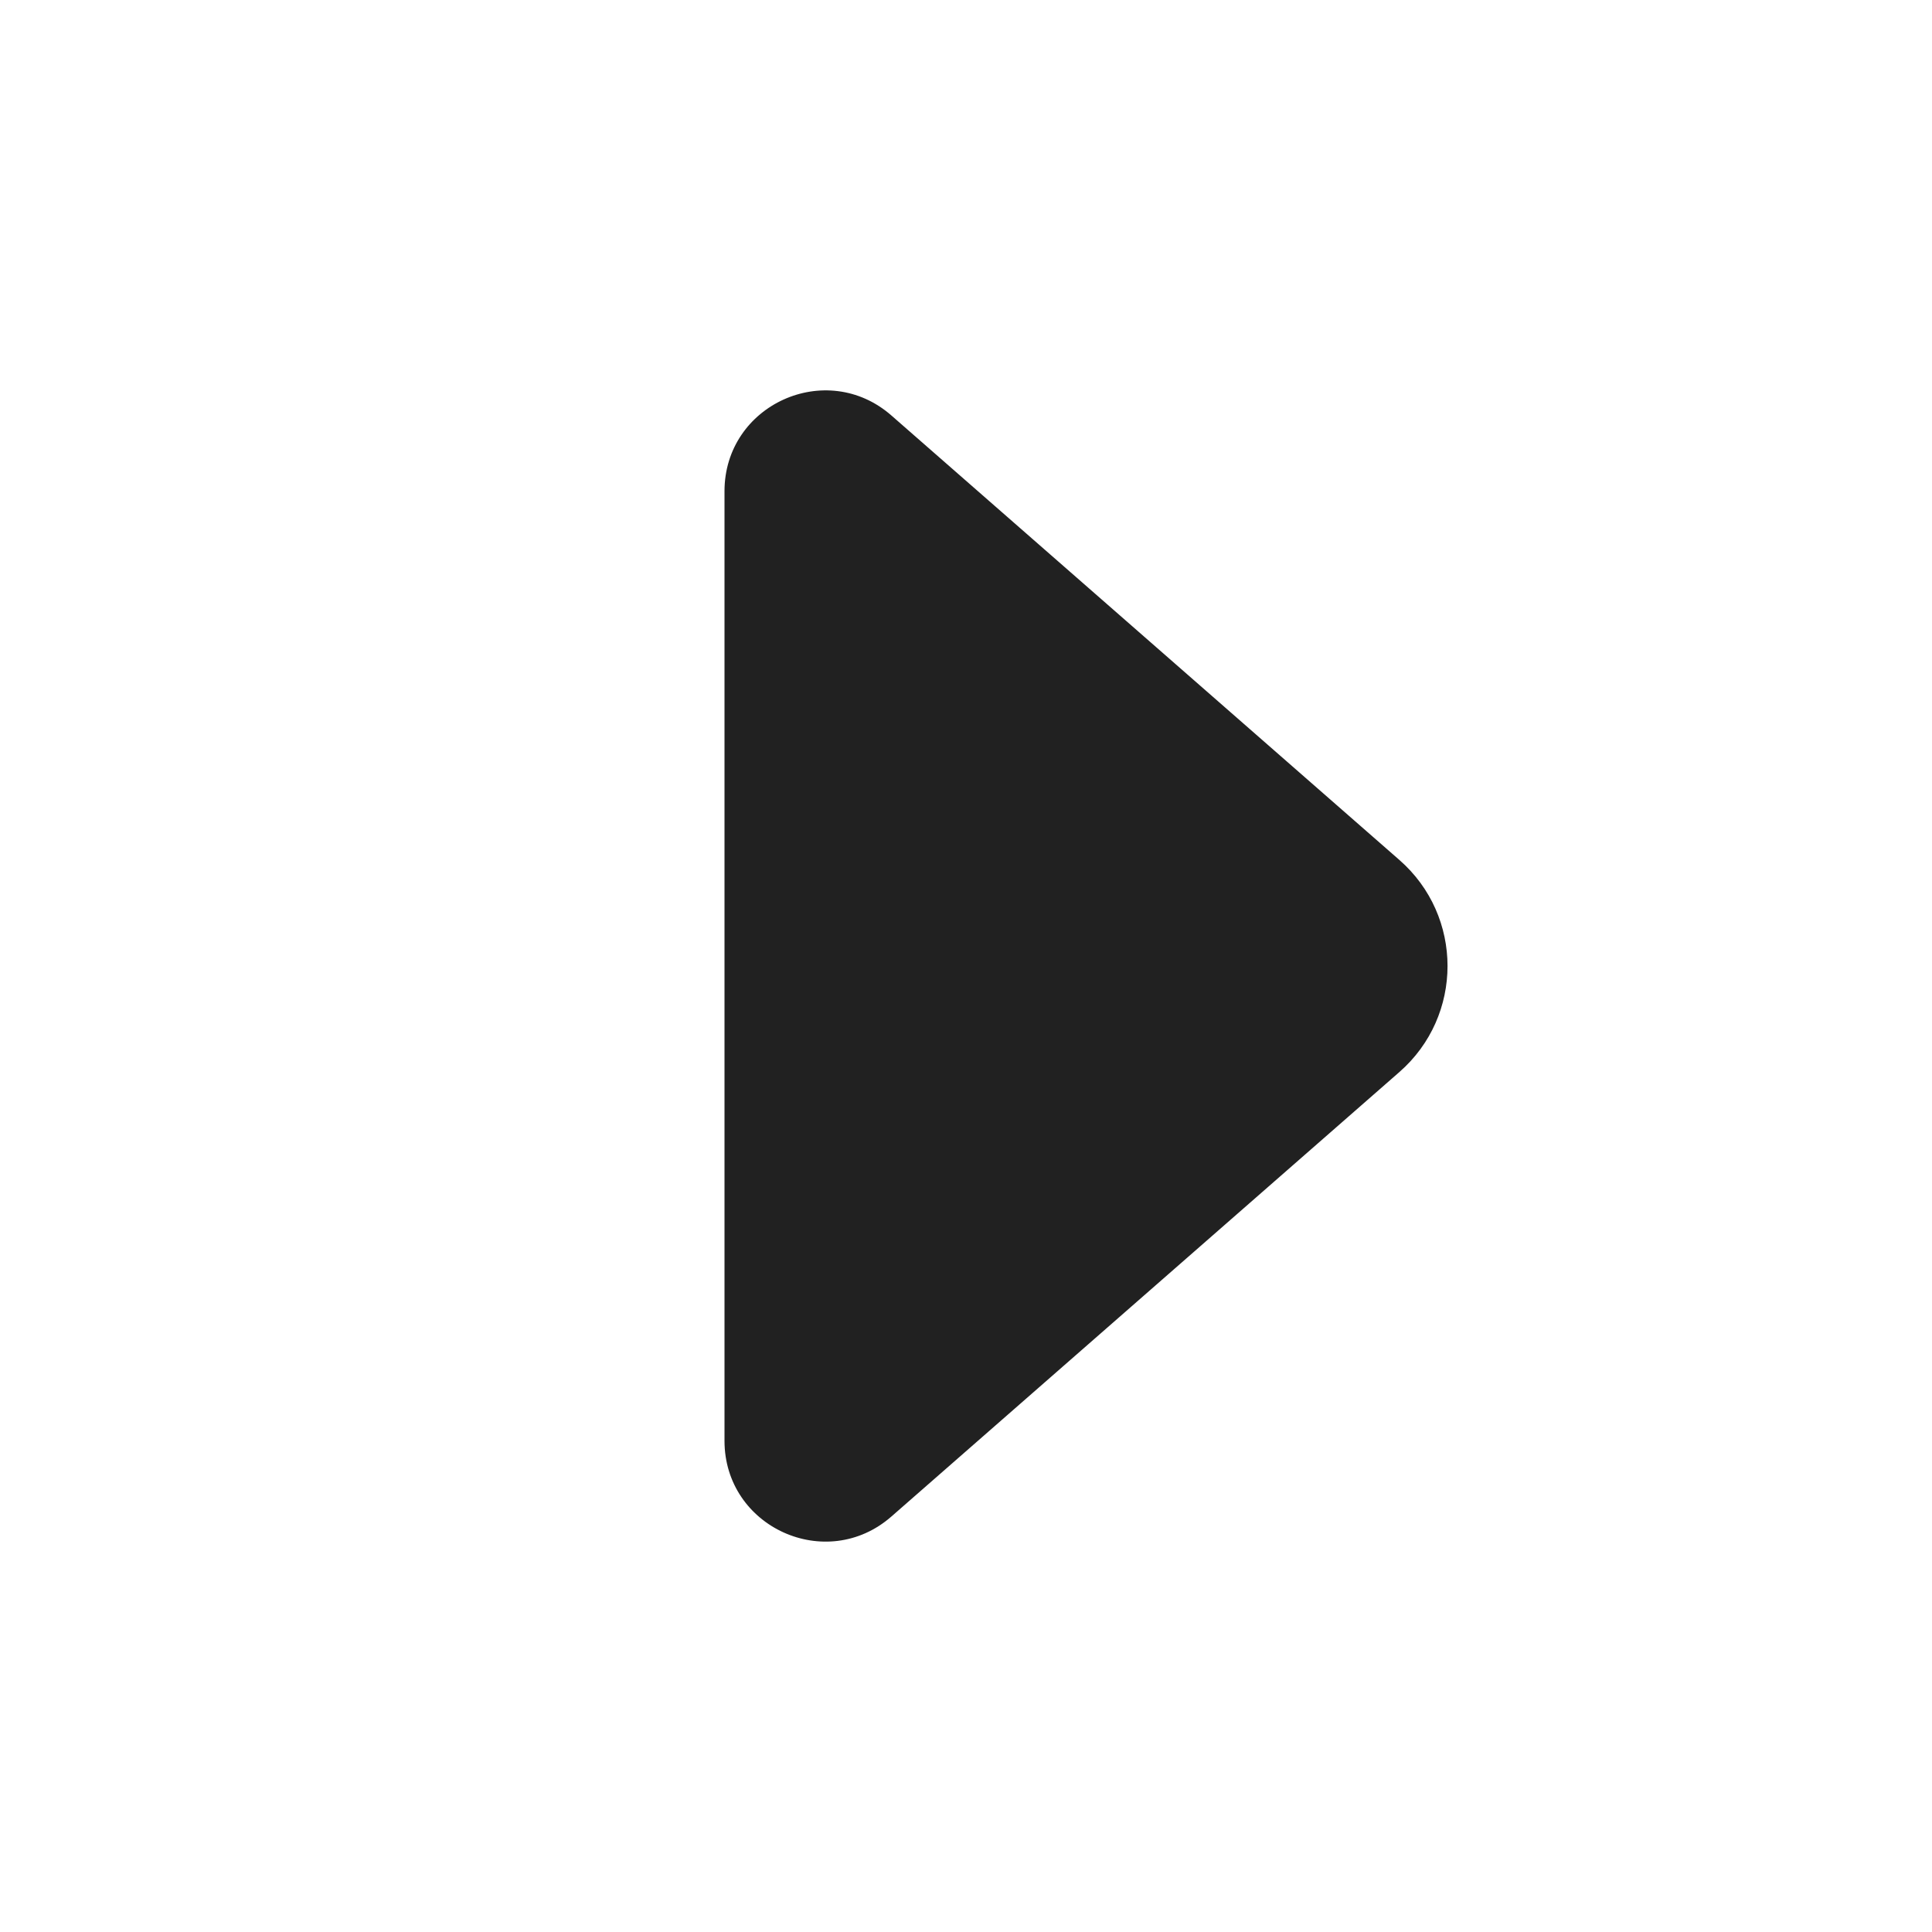 <svg xmlns="http://www.w3.org/2000/svg" width="800" height="800" fill="none" viewBox="0 0 24 24"><path fill="#212121" d="M9 17.898C9 18.972 10.265 19.546 11.073 18.839L17.384 13.317C18.181 12.62 18.181 11.38 17.384 10.683L11.073 5.161C10.265 4.454 9 5.028 9 6.102V17.898Z"/></svg>